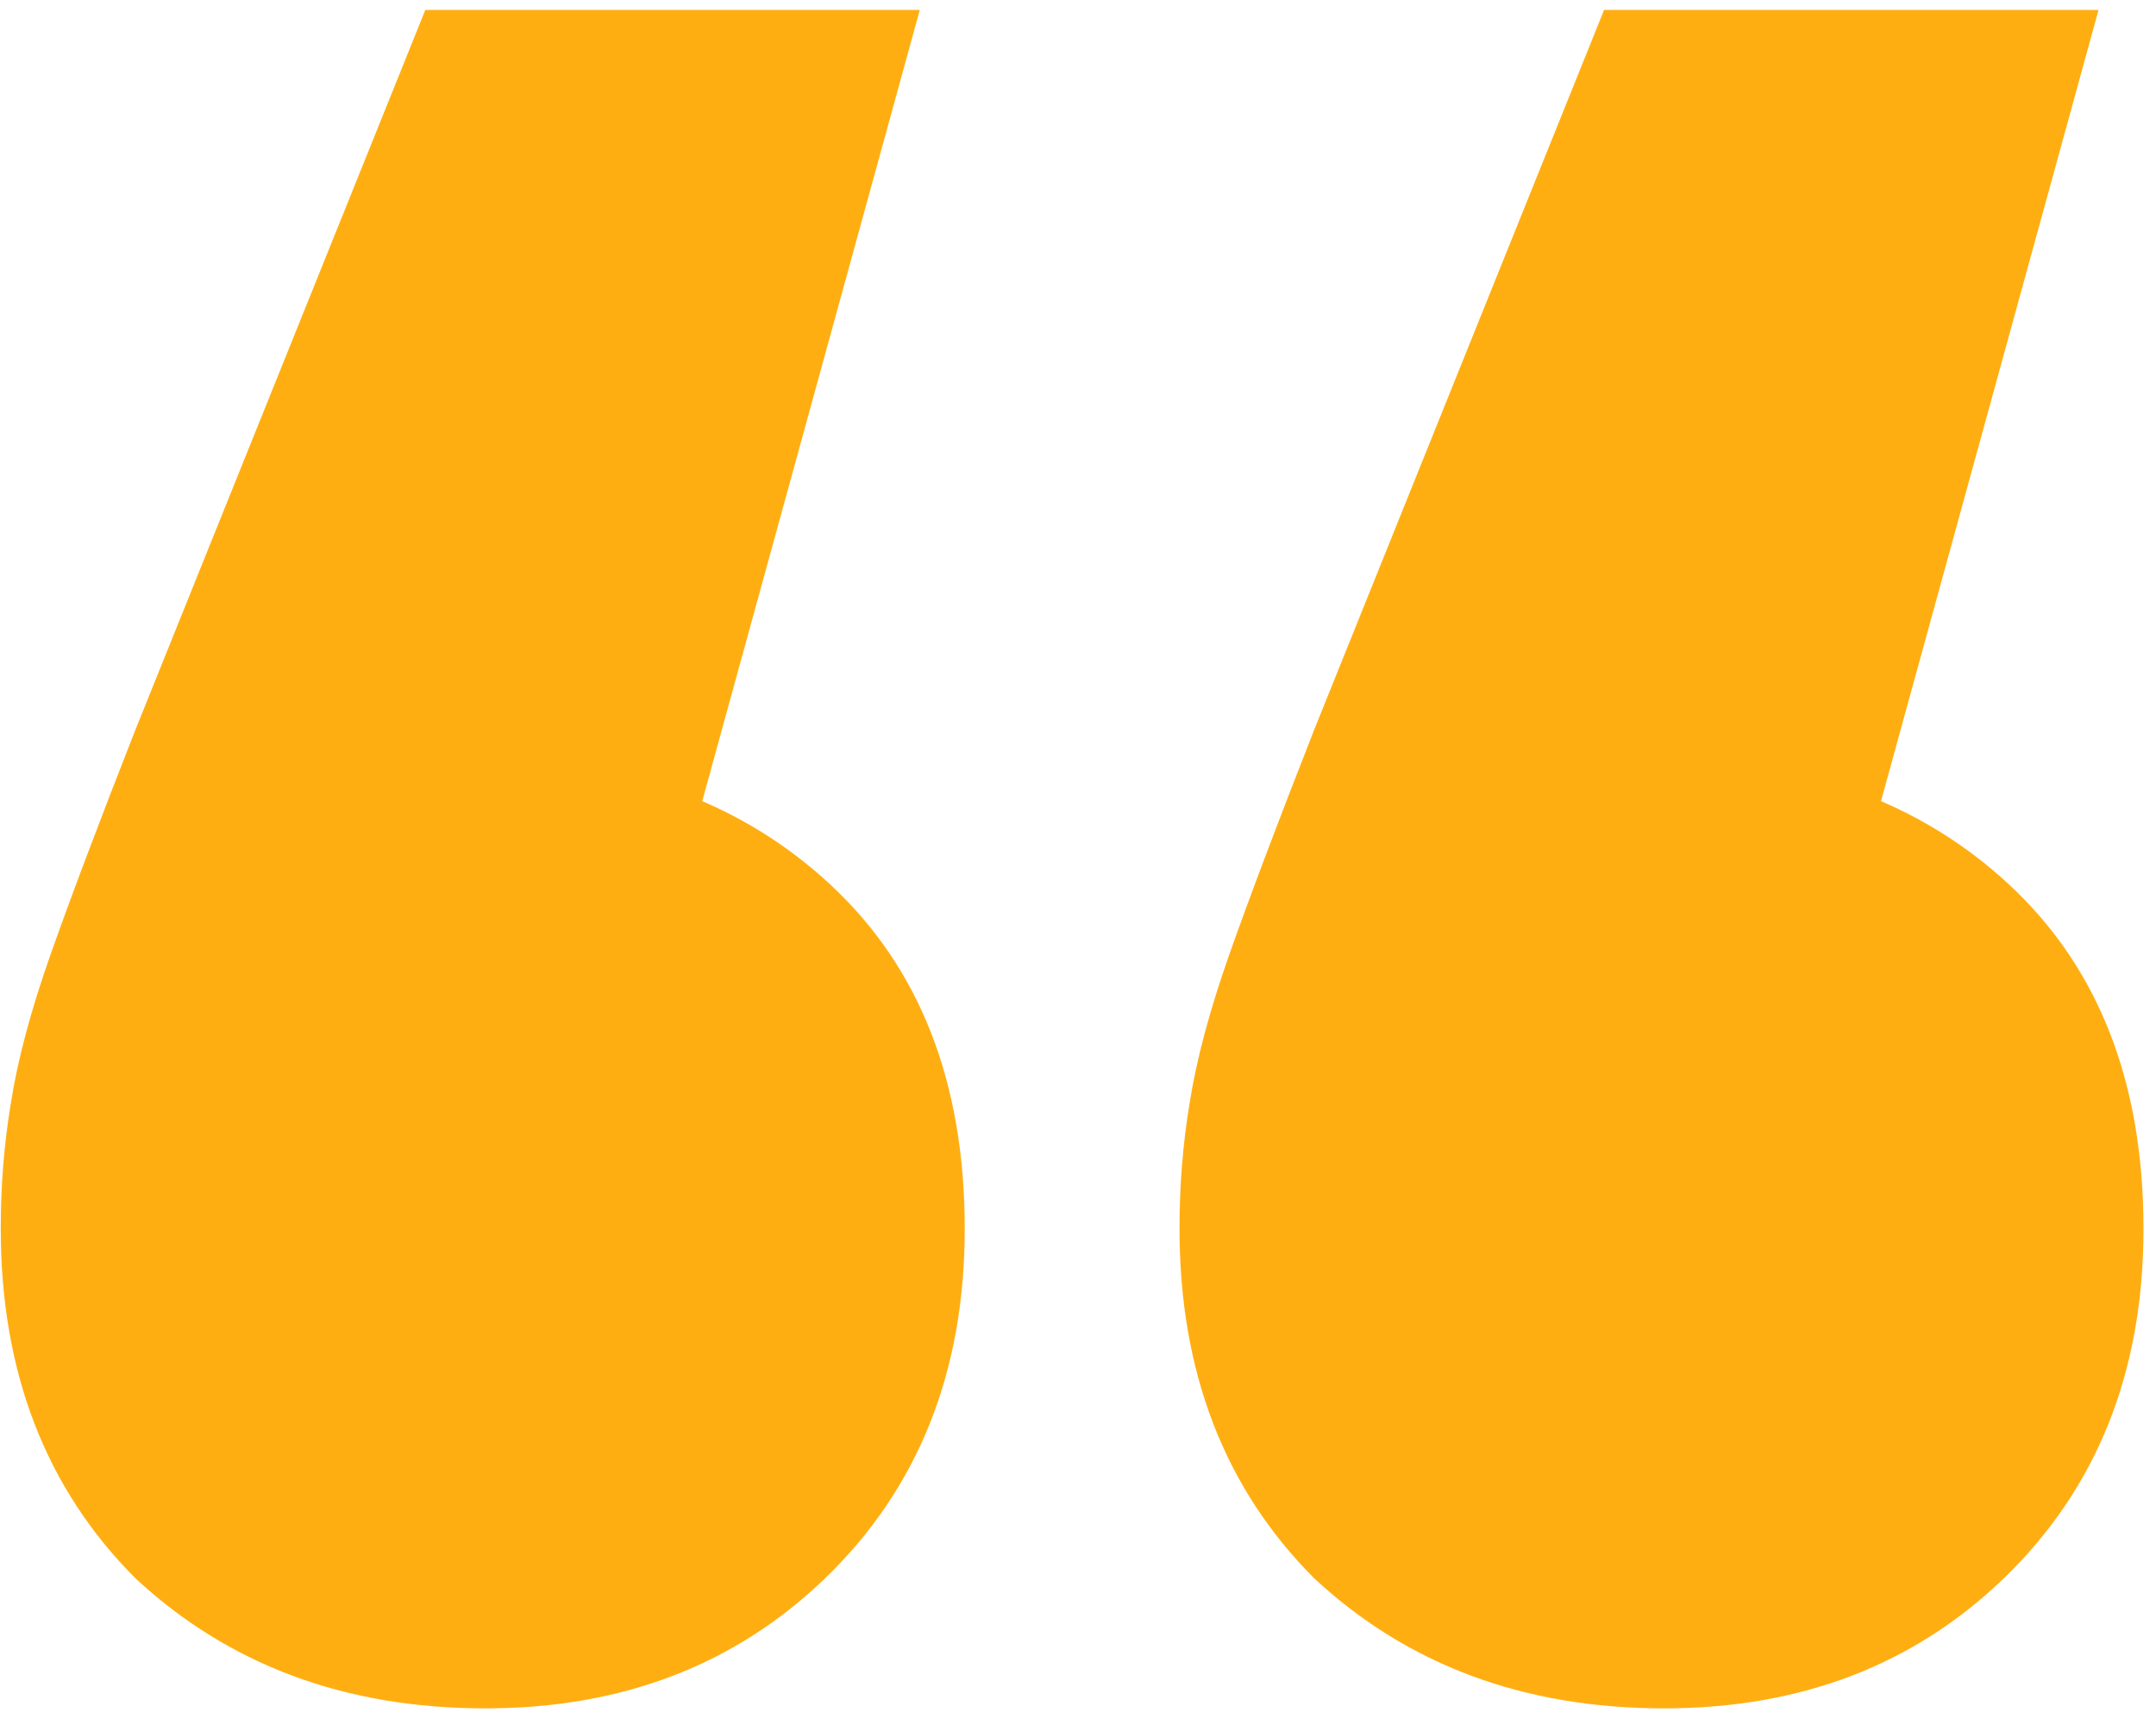 <svg width="120" height="96" viewBox="0 0 120 96" fill="none" xmlns="http://www.w3.org/2000/svg">
<path d="M51.194 0.554L32.846 67.274L26.73 42.254C34.699 42.254 41.186 44.571 46.19 49.204C51.194 53.837 53.696 60.231 53.696 68.386C53.696 76.355 51.101 82.842 45.912 87.846C40.908 92.665 34.607 95.074 27.008 95.074C19.224 95.074 12.737 92.665 7.548 87.846C2.544 82.842 0.042 76.355 0.042 68.386C0.042 65.977 0.227 63.66 0.598 61.436C0.969 59.026 1.71 56.246 2.822 53.096C3.934 49.945 5.509 45.775 7.548 40.586L23.672 0.554H51.194ZM116.802 0.554L98.454 67.274L92.338 42.254C100.307 42.254 106.794 44.571 111.798 49.204C116.802 53.837 119.304 60.231 119.304 68.386C119.304 76.355 116.709 82.842 111.52 87.846C106.516 92.665 100.215 95.074 92.616 95.074C84.832 95.074 78.345 92.665 73.156 87.846C68.152 82.842 65.65 76.355 65.65 68.386C65.65 65.977 65.835 63.66 66.206 61.436C66.577 59.026 67.318 56.246 68.43 53.096C69.542 49.945 71.117 45.775 73.156 40.586L89.28 0.554H116.802Z" fill="#FFAE12"/>
</svg>
